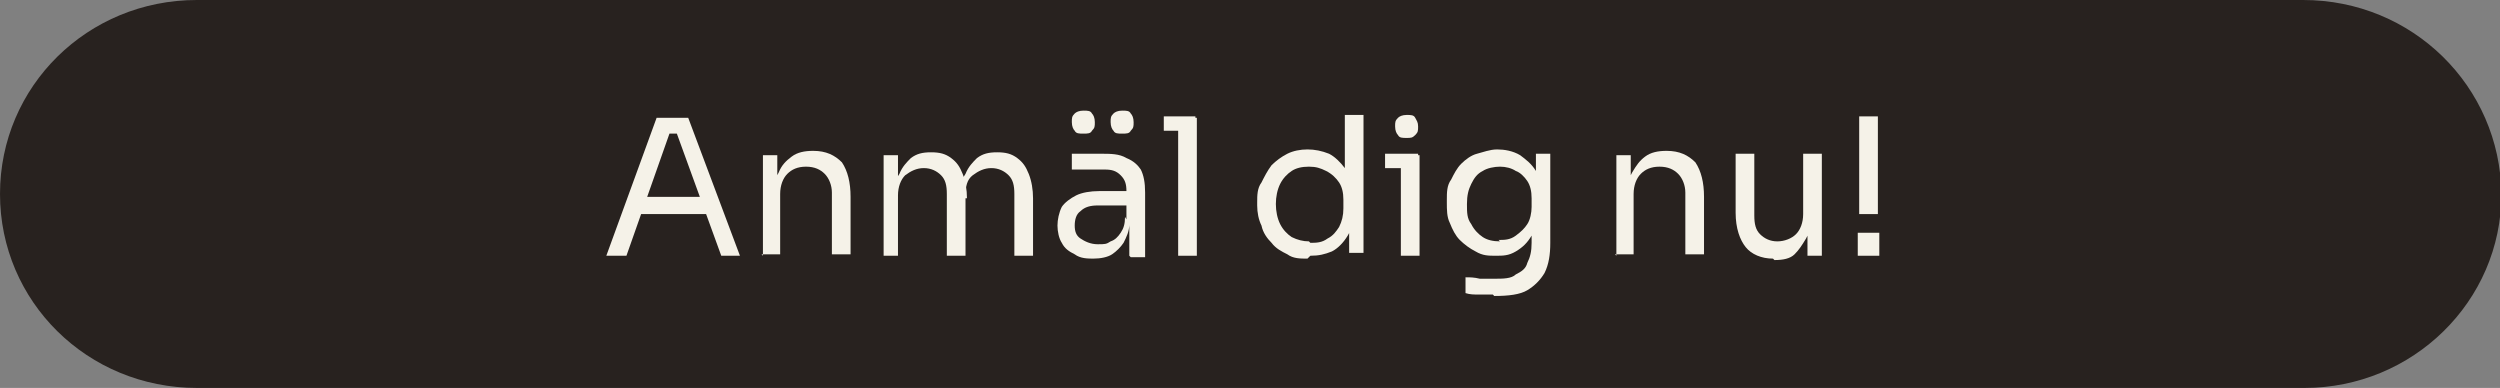 <?xml version="1.0" encoding="UTF-8"?>
<svg id="Lager_1" xmlns="http://www.w3.org/2000/svg" version="1.1" viewBox="0 0 174 27">
  <rect x="0" y="0" width="174" height="27" fill="#808080" stroke="none"/>
  <!-- Generator: Adobe Illustrator 29.6.1, SVG Export Plug-In . SVG Version: 2.1.1 Build 9)  -->
  <defs>
    <style>
      .st0 {
        fill: #f5f2e8;
      }

      .st1 {
        fill: #28221f;
      }
    </style>
  </defs>
  <path class="st1" d="M13.7,0C6.1,0,0,6,0,13.5H0C0,21,6.1,27,13.7,27h146.7c7.5,0,13.7-6,13.7-13.5h0C174,6,167.9,0,160.3,0H13.7Z"/>
  <g>
    <g>
      <path class="st0" d="M42.2,17.8l3.5-9.6h2.2l3.6,9.6h-1.3l-3.2-8.8.6.3h-1.6l.7-.3-3.1,8.8h-1.3ZM44.3,14.9l.4-1.2h4.2l.4,1.2h-5Z"/>
      <path class="st0" d="M53.1,17.8v-7h1v3h-.2c0-.7,0-1.3.3-1.8.2-.5.5-.8.9-1.1s.9-.4,1.5-.4h0c.9,0,1.5.3,2,.8.4.6.6,1.4.6,2.4v4h-1.3v-4.3c0-.5-.2-1-.5-1.3s-.7-.5-1.3-.5-1,.2-1.3.5c-.3.3-.5.8-.5,1.4v4.2h-1.3Z"/>
      <path class="st0" d="M61.5,17.8v-7h1v3h-.2c0-.7,0-1.3.3-1.7.2-.5.5-.8.8-1.1.4-.3.8-.4,1.4-.4h0c.6,0,1,.1,1.4.4.4.3.6.6.8,1.1.2.5.3,1.1.3,1.7h-.4c0-.7,0-1.3.3-1.7.2-.5.5-.8.8-1.1.4-.3.8-.4,1.4-.4h0c.6,0,1,.1,1.4.4.4.3.6.6.8,1.1.2.5.3,1.1.3,1.7v4h-1.3v-4.3c0-.6-.1-1-.4-1.3s-.7-.5-1.2-.5-.9.2-1.3.5-.5.8-.5,1.4v4.2h-1.3v-4.3c0-.6-.1-1-.4-1.3-.3-.3-.7-.5-1.2-.5s-.9.2-1.3.5c-.3.3-.5.8-.5,1.4v4.2h-1.3Z"/>
      <path class="st0" d="M76.2,18c-.5,0-1,0-1.4-.3-.4-.2-.7-.4-.9-.8-.2-.3-.3-.8-.3-1.2s.1-.9.3-1.3c.2-.3.6-.6,1-.8s1-.3,1.6-.3h1.9v1h-2c-.5,0-.9.1-1.2.4-.3.2-.4.6-.4,1s.1.7.4.9c.3.2.7.4,1.2.4s.6,0,.9-.2c.3-.1.5-.3.7-.6.2-.3.3-.6.3-1.1l.3.5c0,.5-.2.9-.4,1.3-.2.3-.5.6-.8.8s-.8.3-1.3.3ZM78.6,17.8v-2.1h-.2v-2.4c0-.5-.1-.8-.4-1.1s-.6-.4-1.1-.4-.6,0-.8,0c-.3,0-.6,0-.8,0-.3,0-.5,0-.7,0v-1.1c.2,0,.4,0,.6,0,.2,0,.4,0,.7,0,.2,0,.4,0,.7,0,.7,0,1.3,0,1.8.3.5.2.8.5,1,.8.2.4.3.9.3,1.6v4.5h-1ZM75.4,9.3c-.3,0-.5,0-.6-.2-.1-.1-.2-.3-.2-.6s0-.4.2-.6c.1-.1.3-.2.6-.2s.5,0,.6.2c.1.1.2.3.2.6s0,.4-.2.6c-.1.2-.3.2-.6.2ZM78.1,9.3c-.3,0-.5,0-.6-.2-.1-.1-.2-.3-.2-.6s0-.4.2-.6c.1-.1.3-.2.6-.2s.5,0,.6.2c.1.1.2.3.2.6s0,.4-.2.6c-.1.2-.3.2-.6.2Z"/>
      <path class="st0" d="M81,9.1v-1h2.2v1h-2.2ZM82,17.8v-9.6h1.3v9.6h-1.3Z"/>
    </g>
    <g>
      <path class="st0" d="M91,18c-.5,0-1,0-1.4-.3-.4-.2-.8-.4-1.1-.8-.3-.3-.6-.7-.7-1.2-.2-.4-.3-.9-.3-1.4v-.2c0-.5,0-1,.3-1.4.2-.4.4-.8.7-1.2.3-.3.7-.6,1.1-.8.4-.2.9-.3,1.4-.3s1,.1,1.5.3c.4.2.8.6,1.1,1,.3.5.4,1.1.5,1.8l-.5-.8v-4.7h1.3v9.6h-1v-3.1h.4c0,.8-.2,1.4-.5,1.9s-.7.9-1.1,1.1c-.5.2-.9.3-1.5.3ZM91.2,16.9c.4,0,.8,0,1.2-.3.4-.2.6-.5.8-.8.2-.4.3-.8.3-1.3v-.6c0-.5-.1-.9-.3-1.2s-.5-.6-.9-.8c-.4-.2-.7-.3-1.2-.3s-.9.1-1.2.3-.6.5-.8.9c-.2.4-.3.9-.3,1.4s.1,1,.3,1.4c.2.4.5.7.8.9.4.2.8.3,1.2.3Z"/>
      <path class="st0" d="M96.4,11.7v-1h2.3v1h-2.3ZM97.9,9.6c-.3,0-.5,0-.6-.2-.1-.1-.2-.3-.2-.6s0-.4.2-.6c.1-.1.3-.2.6-.2s.5,0,.6.2c.1.2.2.3.2.6s0,.4-.2.6-.3.2-.6.2ZM97.5,17.8v-7h1.3v7h-1.3Z"/>
      <path class="st0" d="M103.9,20.5c-.3,0-.7,0-1,0s-.6,0-.9-.1v-1.1c.3,0,.6,0,1,.1.3,0,.7,0,1,0,.6,0,1.2,0,1.5-.3.4-.2.7-.4.8-.8.2-.4.3-.8.3-1.4v-1.3l.4-1c0,.7-.2,1.3-.4,1.8-.3.5-.6.8-1.1,1.1s-.9.3-1.4.3-.9,0-1.4-.3c-.4-.2-.8-.5-1.1-.8-.3-.3-.5-.7-.7-1.2-.2-.4-.2-.9-.2-1.4v-.2c0-.5,0-1,.3-1.4.2-.4.4-.8.7-1.1s.7-.6,1.1-.7.9-.3,1.4-.3,1.1.1,1.6.4c.4.3.8.6,1.1,1.1s.4,1.1.4,1.8h-.4s0-3,0-3h1v6.2c0,.8-.1,1.5-.4,2.1-.3.5-.7.9-1.2,1.2s-1.3.4-2.3.4ZM104.3,16.7c.4,0,.8,0,1.2-.3s.6-.5.8-.8.3-.8.3-1.2v-.6c0-.5-.1-.9-.3-1.2-.2-.3-.5-.6-.8-.7-.3-.2-.7-.3-1.1-.3s-.9.1-1.2.3c-.4.2-.6.5-.8.9s-.3.8-.3,1.4,0,1,.3,1.4c.2.4.5.7.8.9s.7.3,1.2.3Z"/>
    </g>
    <g>
      <path class="st0" d="M112.5,17.8v-7h1v3h-.2c0-.7,0-1.3.3-1.8s.5-.8.9-1.1c.4-.3.9-.4,1.5-.4h0c.9,0,1.5.3,2,.8.4.6.6,1.4.6,2.4v4h-1.3v-4.3c0-.5-.2-1-.5-1.3-.3-.3-.7-.5-1.3-.5s-1,.2-1.3.5c-.3.3-.5.8-.5,1.4v4.2h-1.3Z"/>
      <path class="st0" d="M123.4,18c-.8,0-1.5-.3-1.9-.8-.4-.5-.7-1.3-.7-2.4v-4.1h1.3v4.3c0,.6.1,1,.4,1.3.3.3.7.5,1.2.5s1-.2,1.3-.5c.3-.3.5-.8.5-1.4v-4.2h1.3v7.1h-1v-3h.2c0,.7,0,1.3-.3,1.8s-.5.8-.8,1.1-.8.4-1.4.4h0Z"/>
      <path class="st0" d="M129.3,17.8v-1.6h1.5v1.6h-1.5ZM129.4,14.9v-6.8h1.3v6.8h-1.3Z"/>
    </g>
  </g>
</svg>